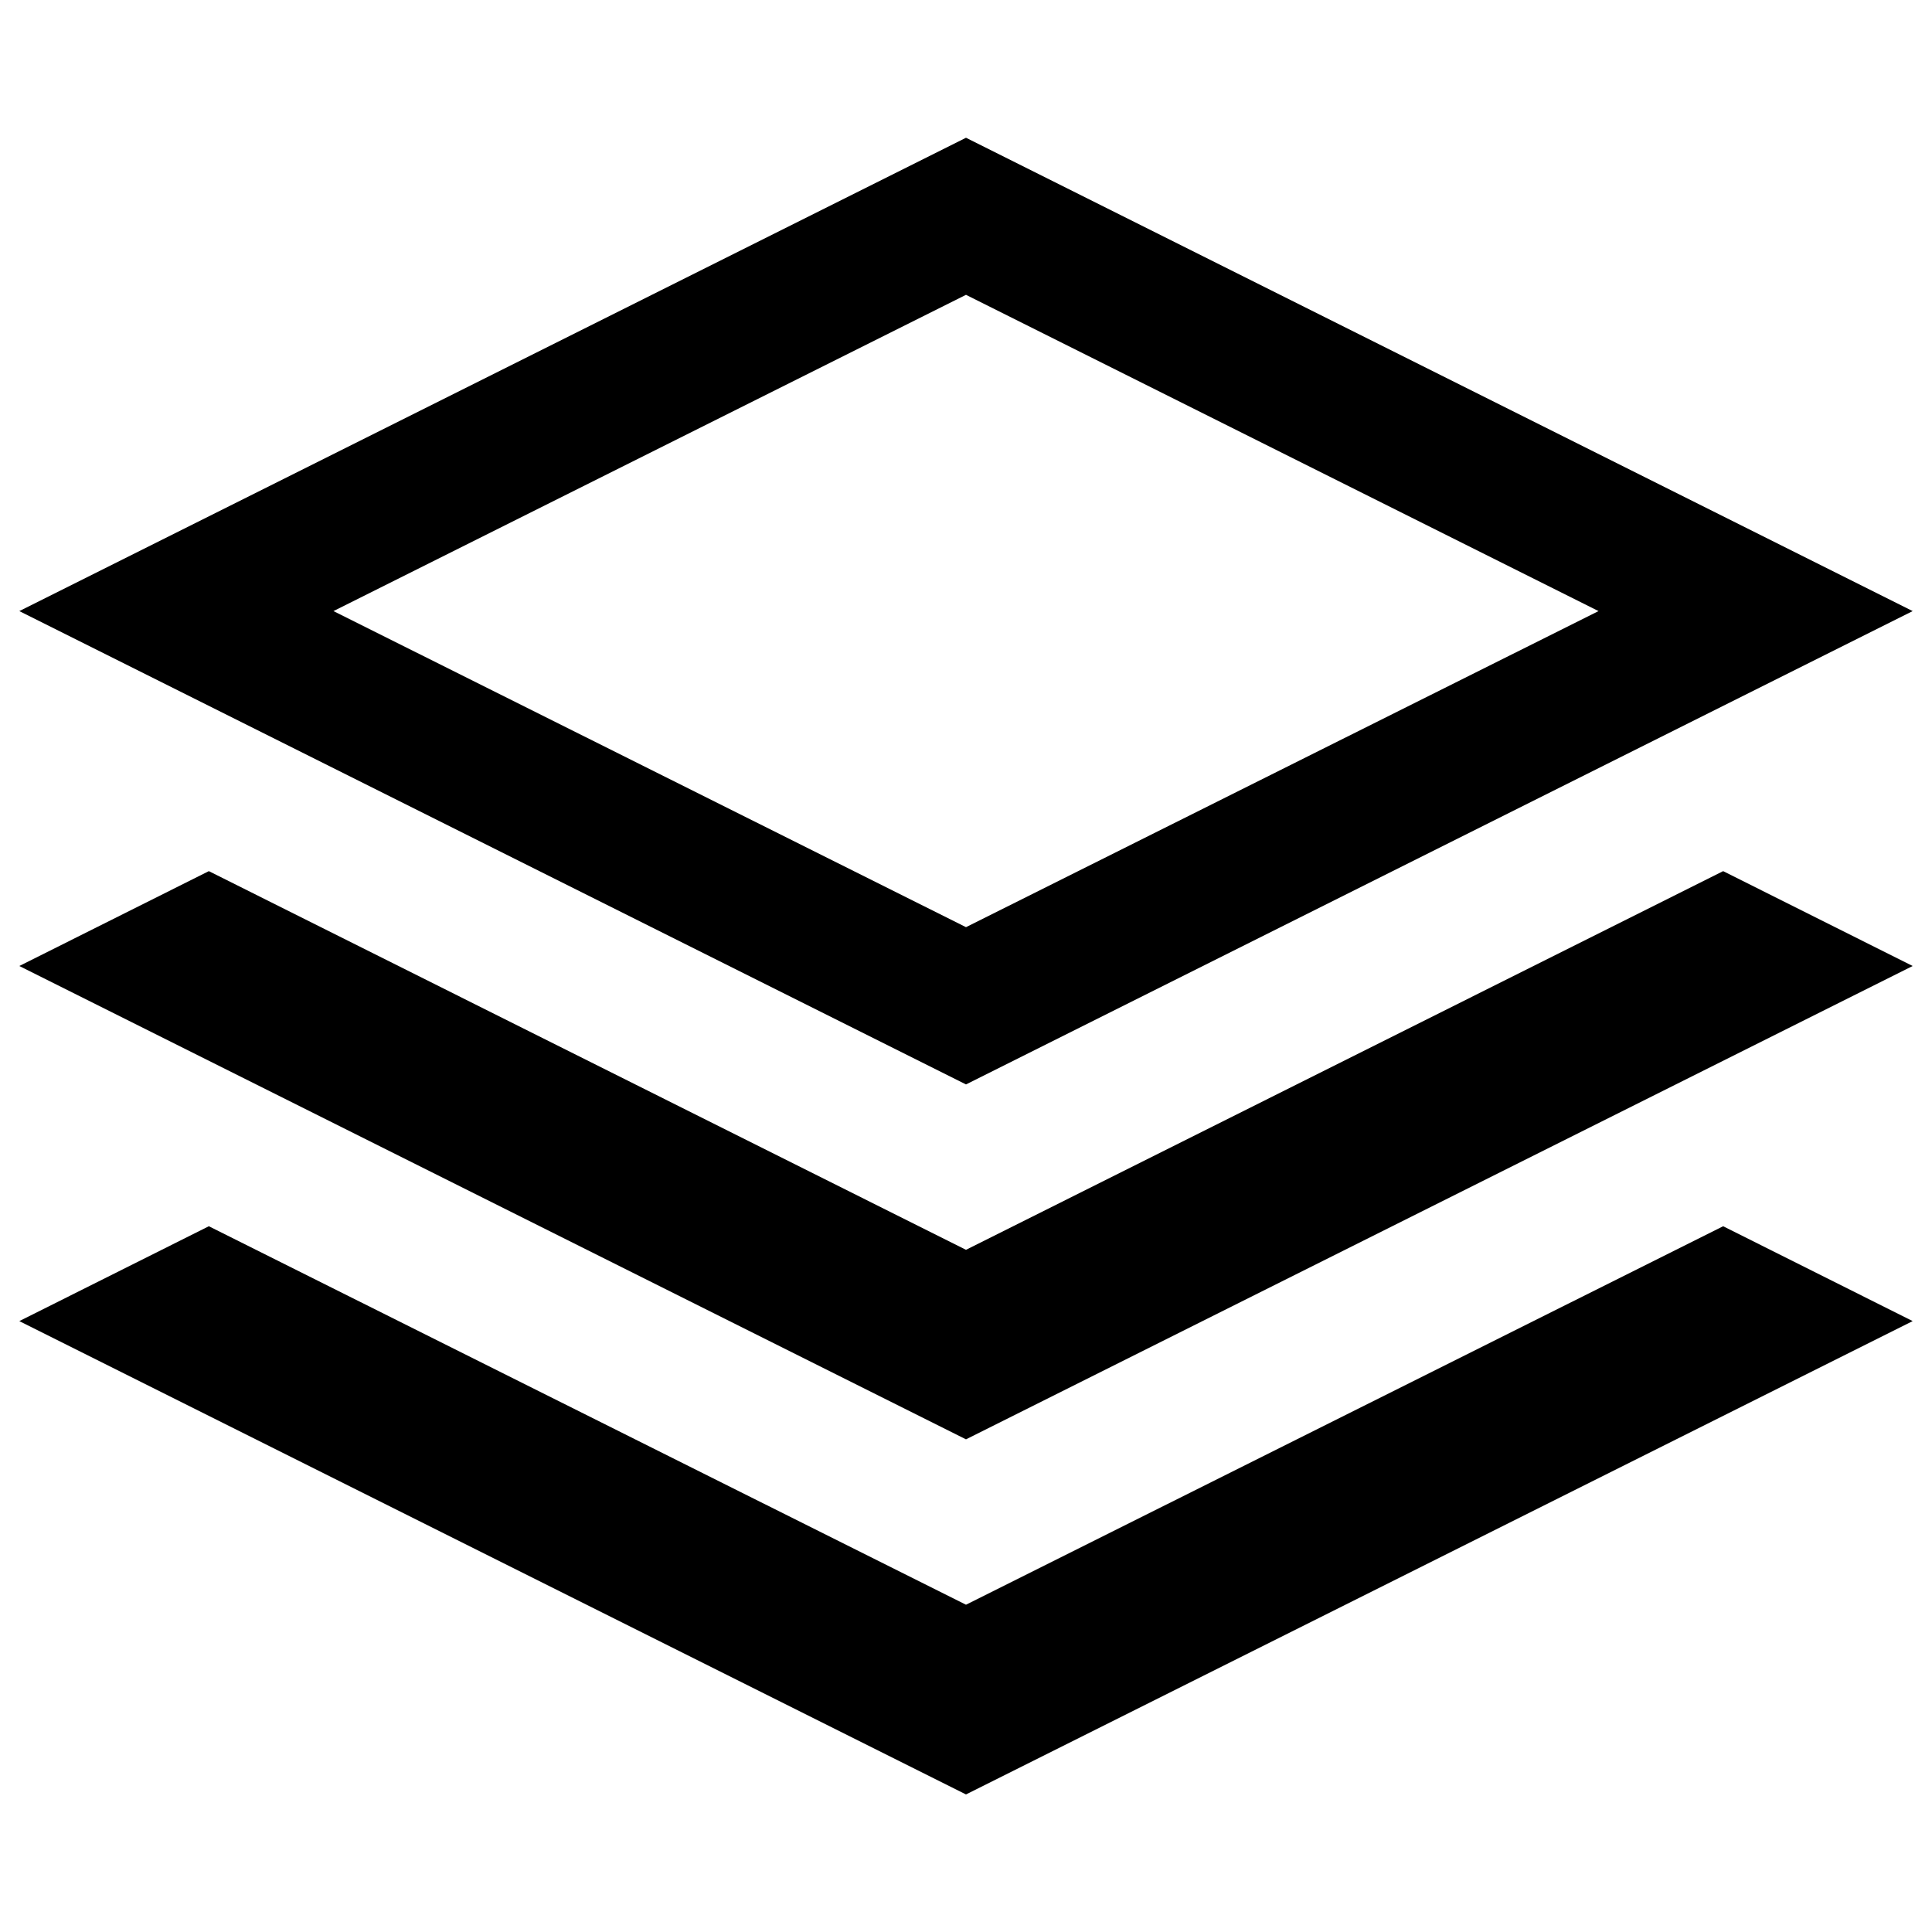 <?xml version="1.0" encoding="utf-8"?>
<!-- Svg Vector Icons : http://www.onlinewebfonts.com/icon -->
<!DOCTYPE svg PUBLIC "-//W3C//DTD SVG 1.1//EN" "http://www.w3.org/Graphics/SVG/1.1/DTD/svg11.dtd">
<svg version="1.1" xmlns="http://www.w3.org/2000/svg" xmlns:xlink="http://www.w3.org/1999/xlink" x="0px" y="0px" viewBox="0 0 1000 1000" enable-background="new 0 0 1000 1000" xml:space="preserve">
<g><path d="M990,316.3l-490-245l-490,245l490,245L990,316.3z M500,152.6l327.4,163.7L500,479.9L172.6,316.3L500,152.6z M891.9,450.9L990,500L500,745L10,500l98.1-49.1L500,646.9L891.9,450.9z M891.9,634.7l98.1,49.1l-490,245l-490-245l98.1-49.1L500,830.6L891.9,634.7z"/></g>
</svg>